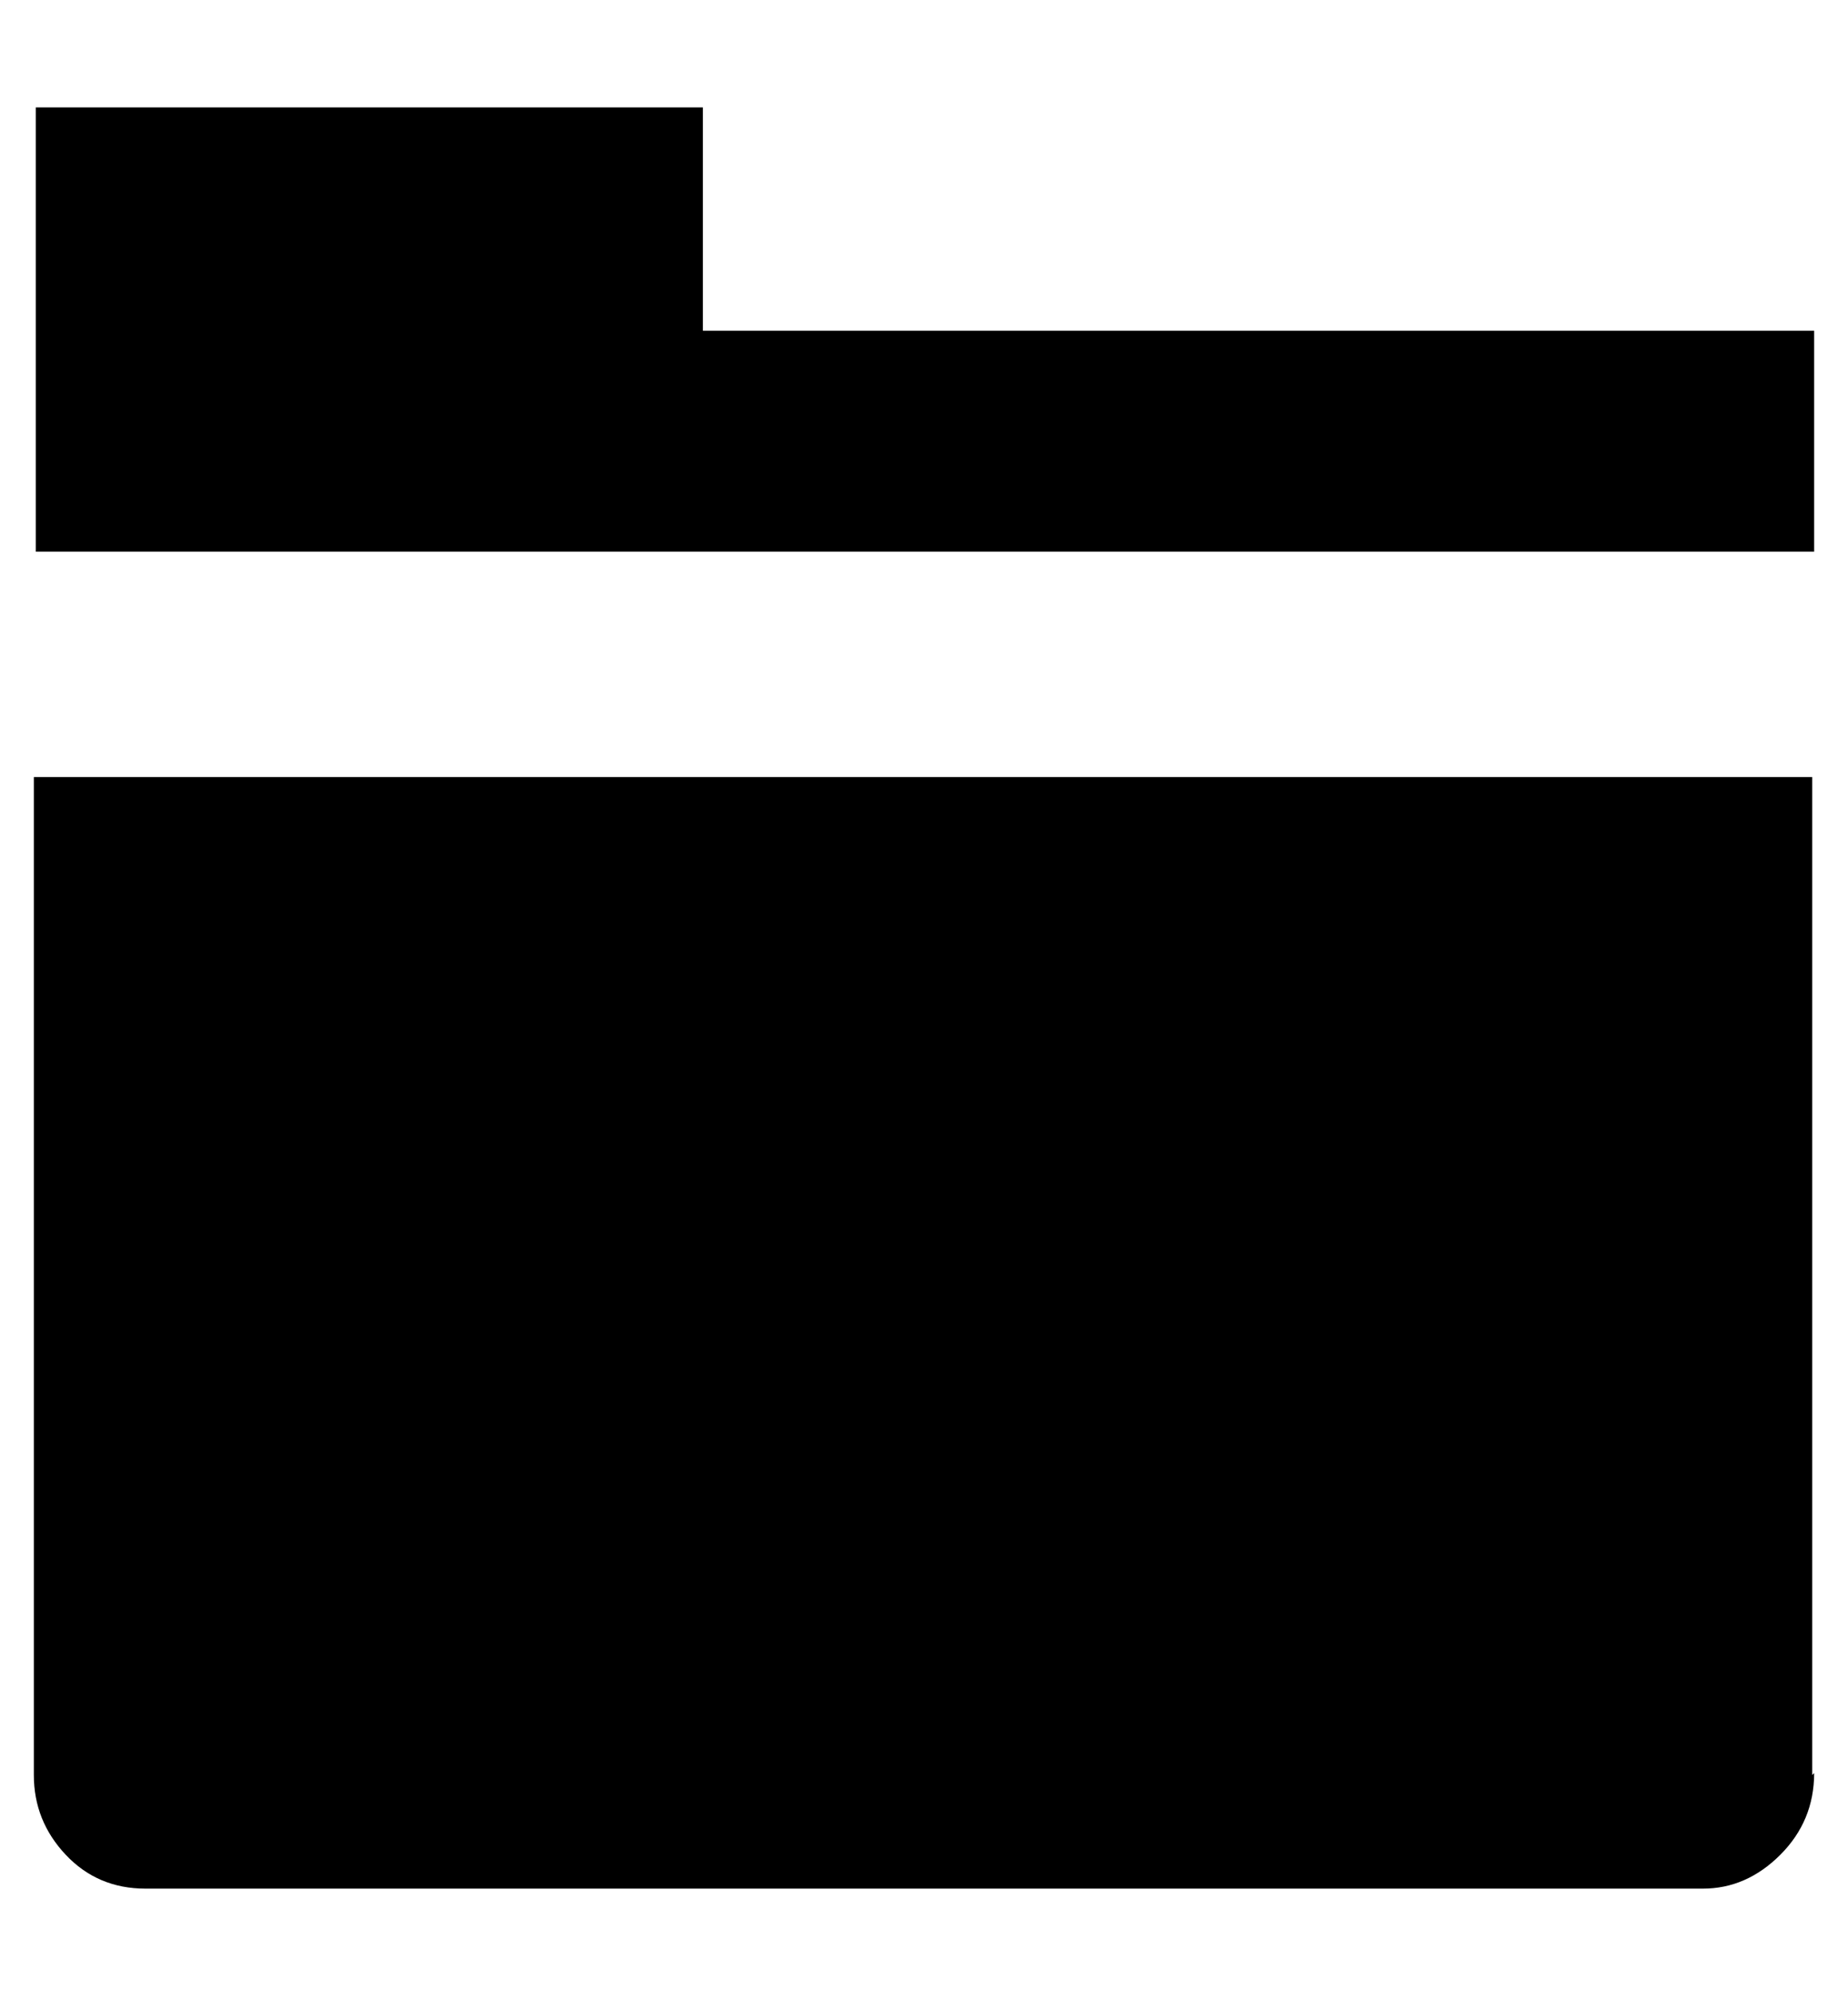 <svg height="512" width="475.1" xmlns="http://www.w3.org/2000/svg"><path d="m466.4 455.7q0 12.3-8.7 21t-19.9 8.7h-400.4q-12.3 0-20.5-8.7t-8.2-20.5v-256.5h457.2v256.5z m-285.7-370.7h285.7v56.8h-457.2v-114.2h171.5v57.4z" /></svg>
